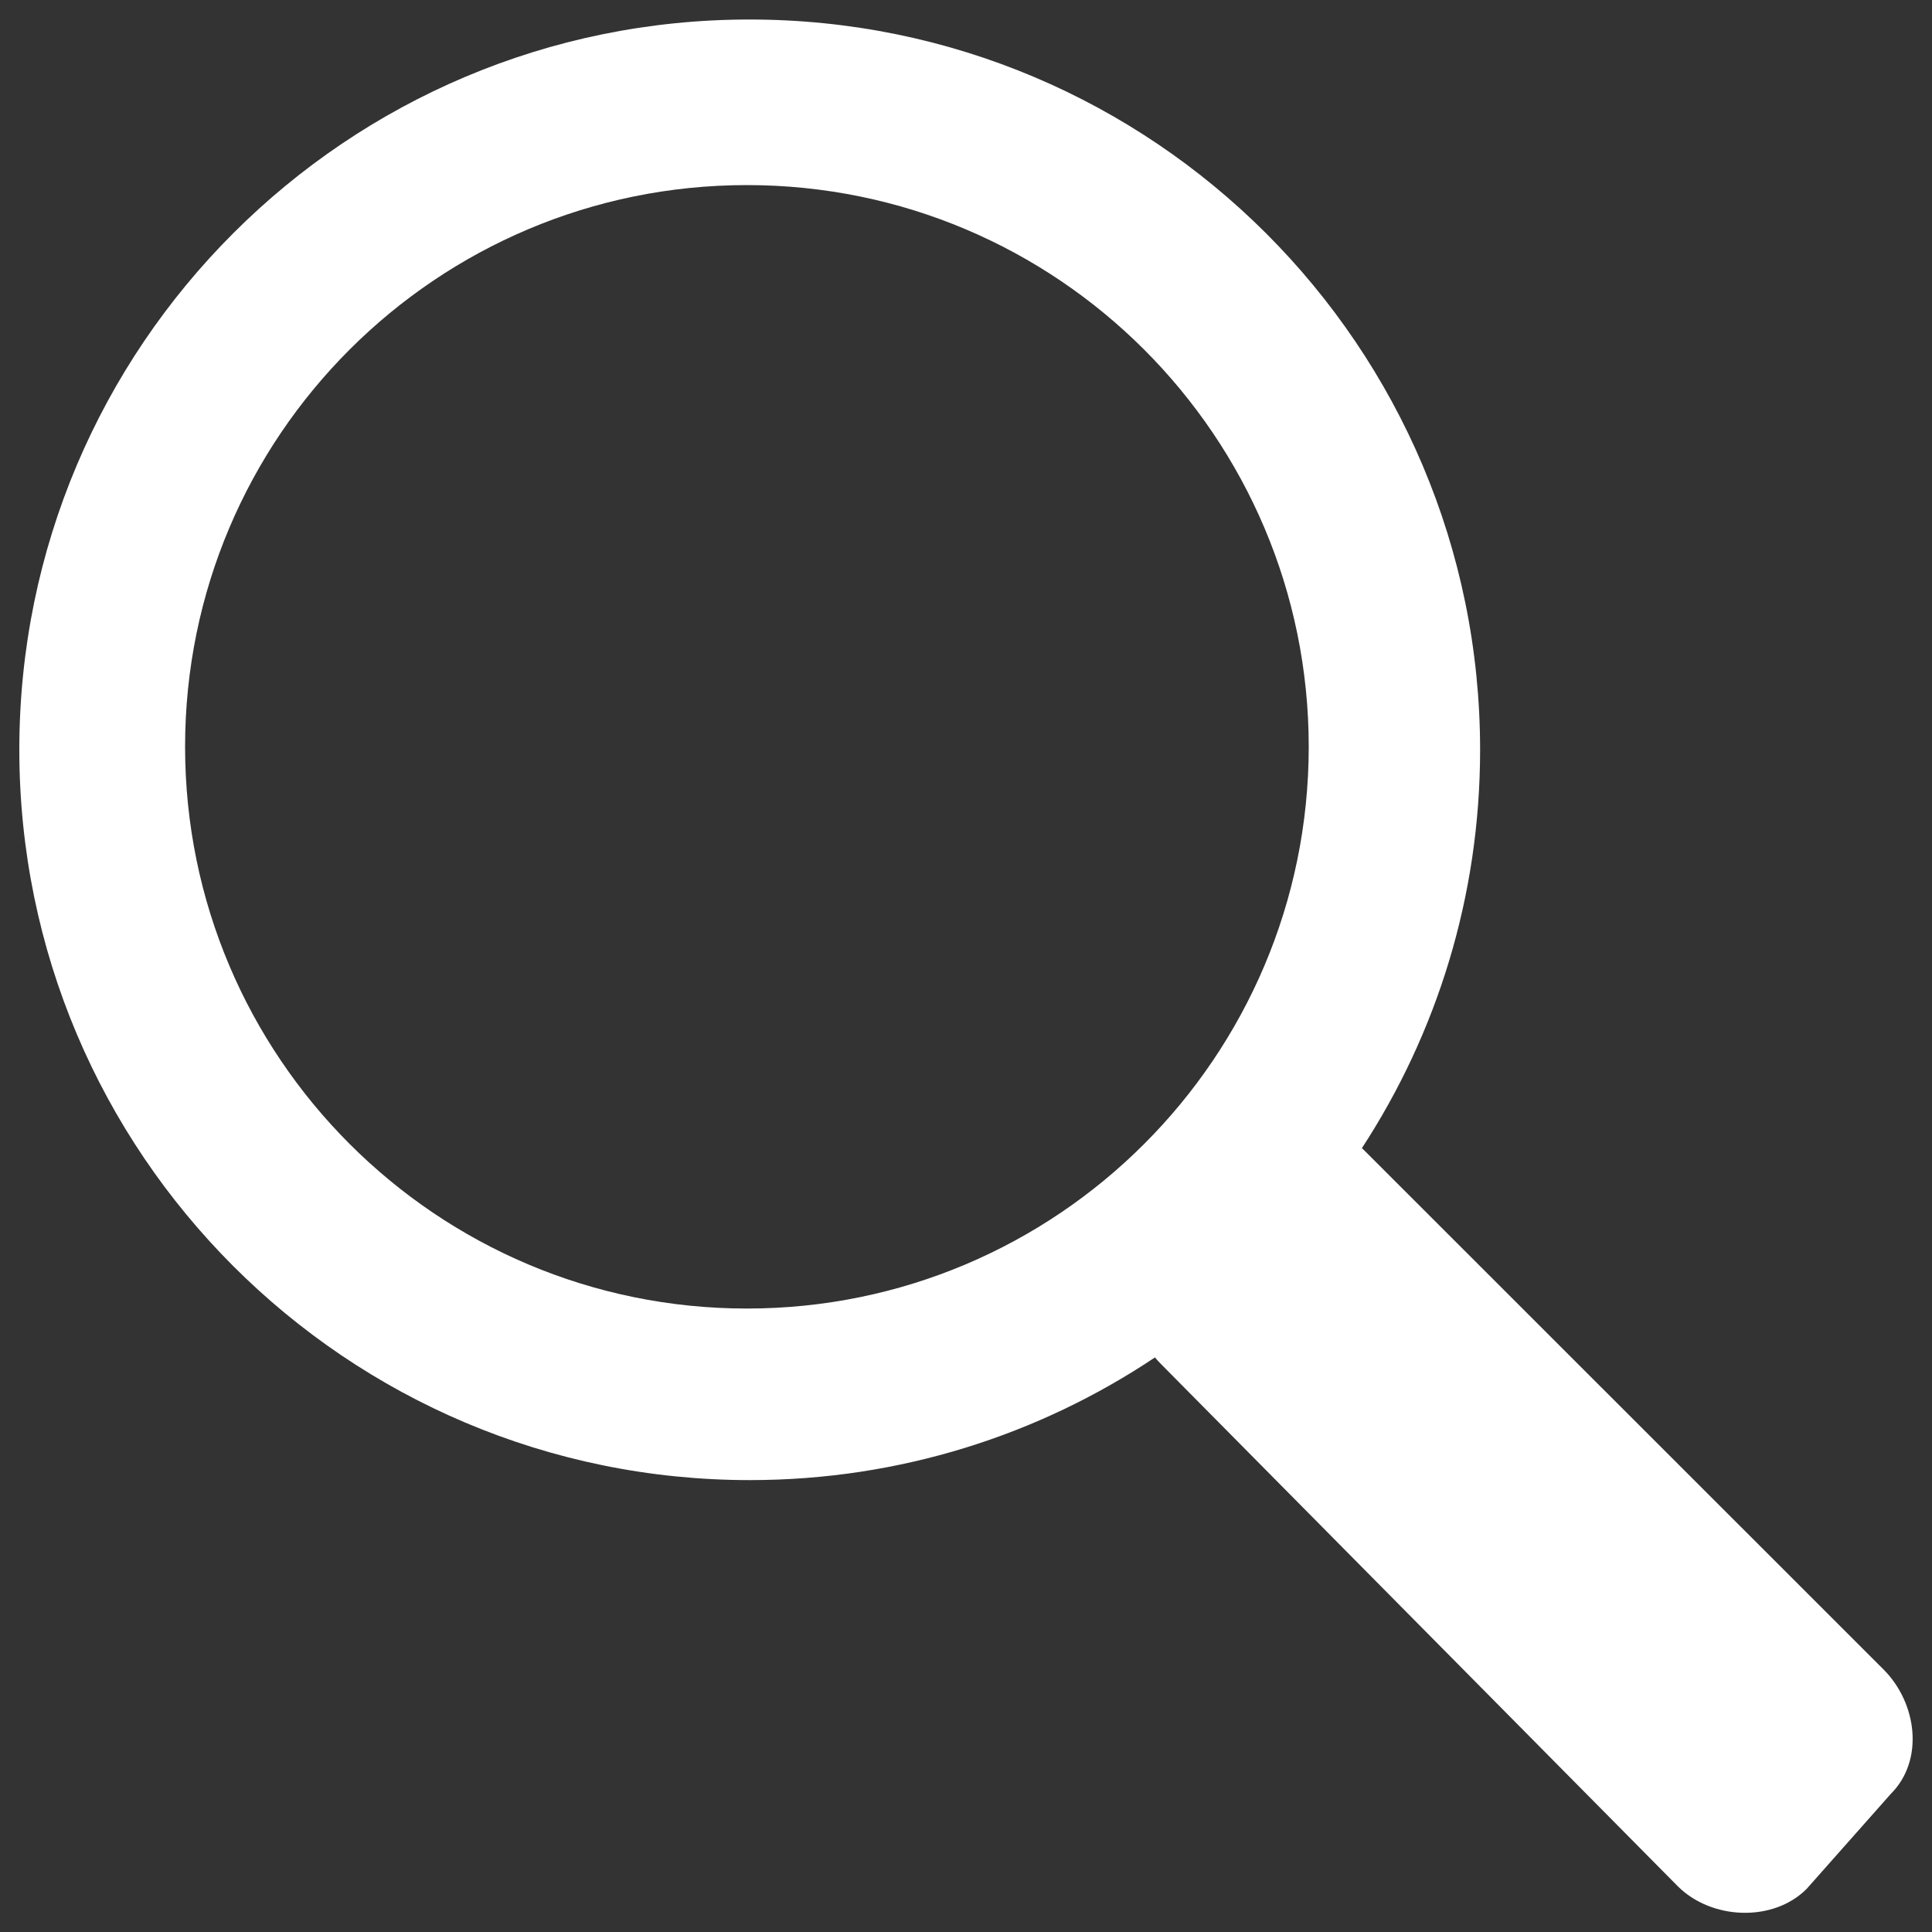 <?xml version="1.0" encoding="utf-8"?>
<!-- Svg Vector Icons : http://www.onlinewebfonts.com/icon -->
<!DOCTYPE svg PUBLIC "-//W3C//DTD SVG 1.1//EN" "http://www.w3.org/Graphics/SVG/1.1/DTD/svg11.dtd">
<svg version="1.1" xmlns="http://www.w3.org/2000/svg" xmlns:xlink="http://www.w3.org/1999/xlink" x="0px" y="0px" viewBox="0 0 1000 1000" enable-background="new 0 0 1000 1000" xml:space="preserve">
<rect x="0" y="0" width="1000" height="1000" fill="#333333" stroke="none"/>
<g><path d="M974.9,864.1L706,595.3c-0.4-0.4-0.7-0.7-1.1-1c38.7-59.3,61.2-130.1,61.2-206.2c0-208.8-169.3-378-378.1-378C179.3,10,10,179.2,10,388c0,208.8,169.3,378.1,378.1,378.1c77.6,0,149.7-23.4,209.7-63.5c1,1.2,2,2.3,3.1,3.4l267.5,270.3c17.4,17.4,49.3,18.8,66.7,1.4l43.5-49.1C996.1,911.2,992.3,881.5,974.9,864.1z M386.6,677.3C226,677.3,95.8,547.1,95.8,386.5C95.8,225.9,226,95.8,386.6,95.8c160.6,0,290.8,130.2,290.8,290.8C677.3,547.1,547.2,677.3,386.6,677.3z" style="fill:#fff"/></g>
</svg>